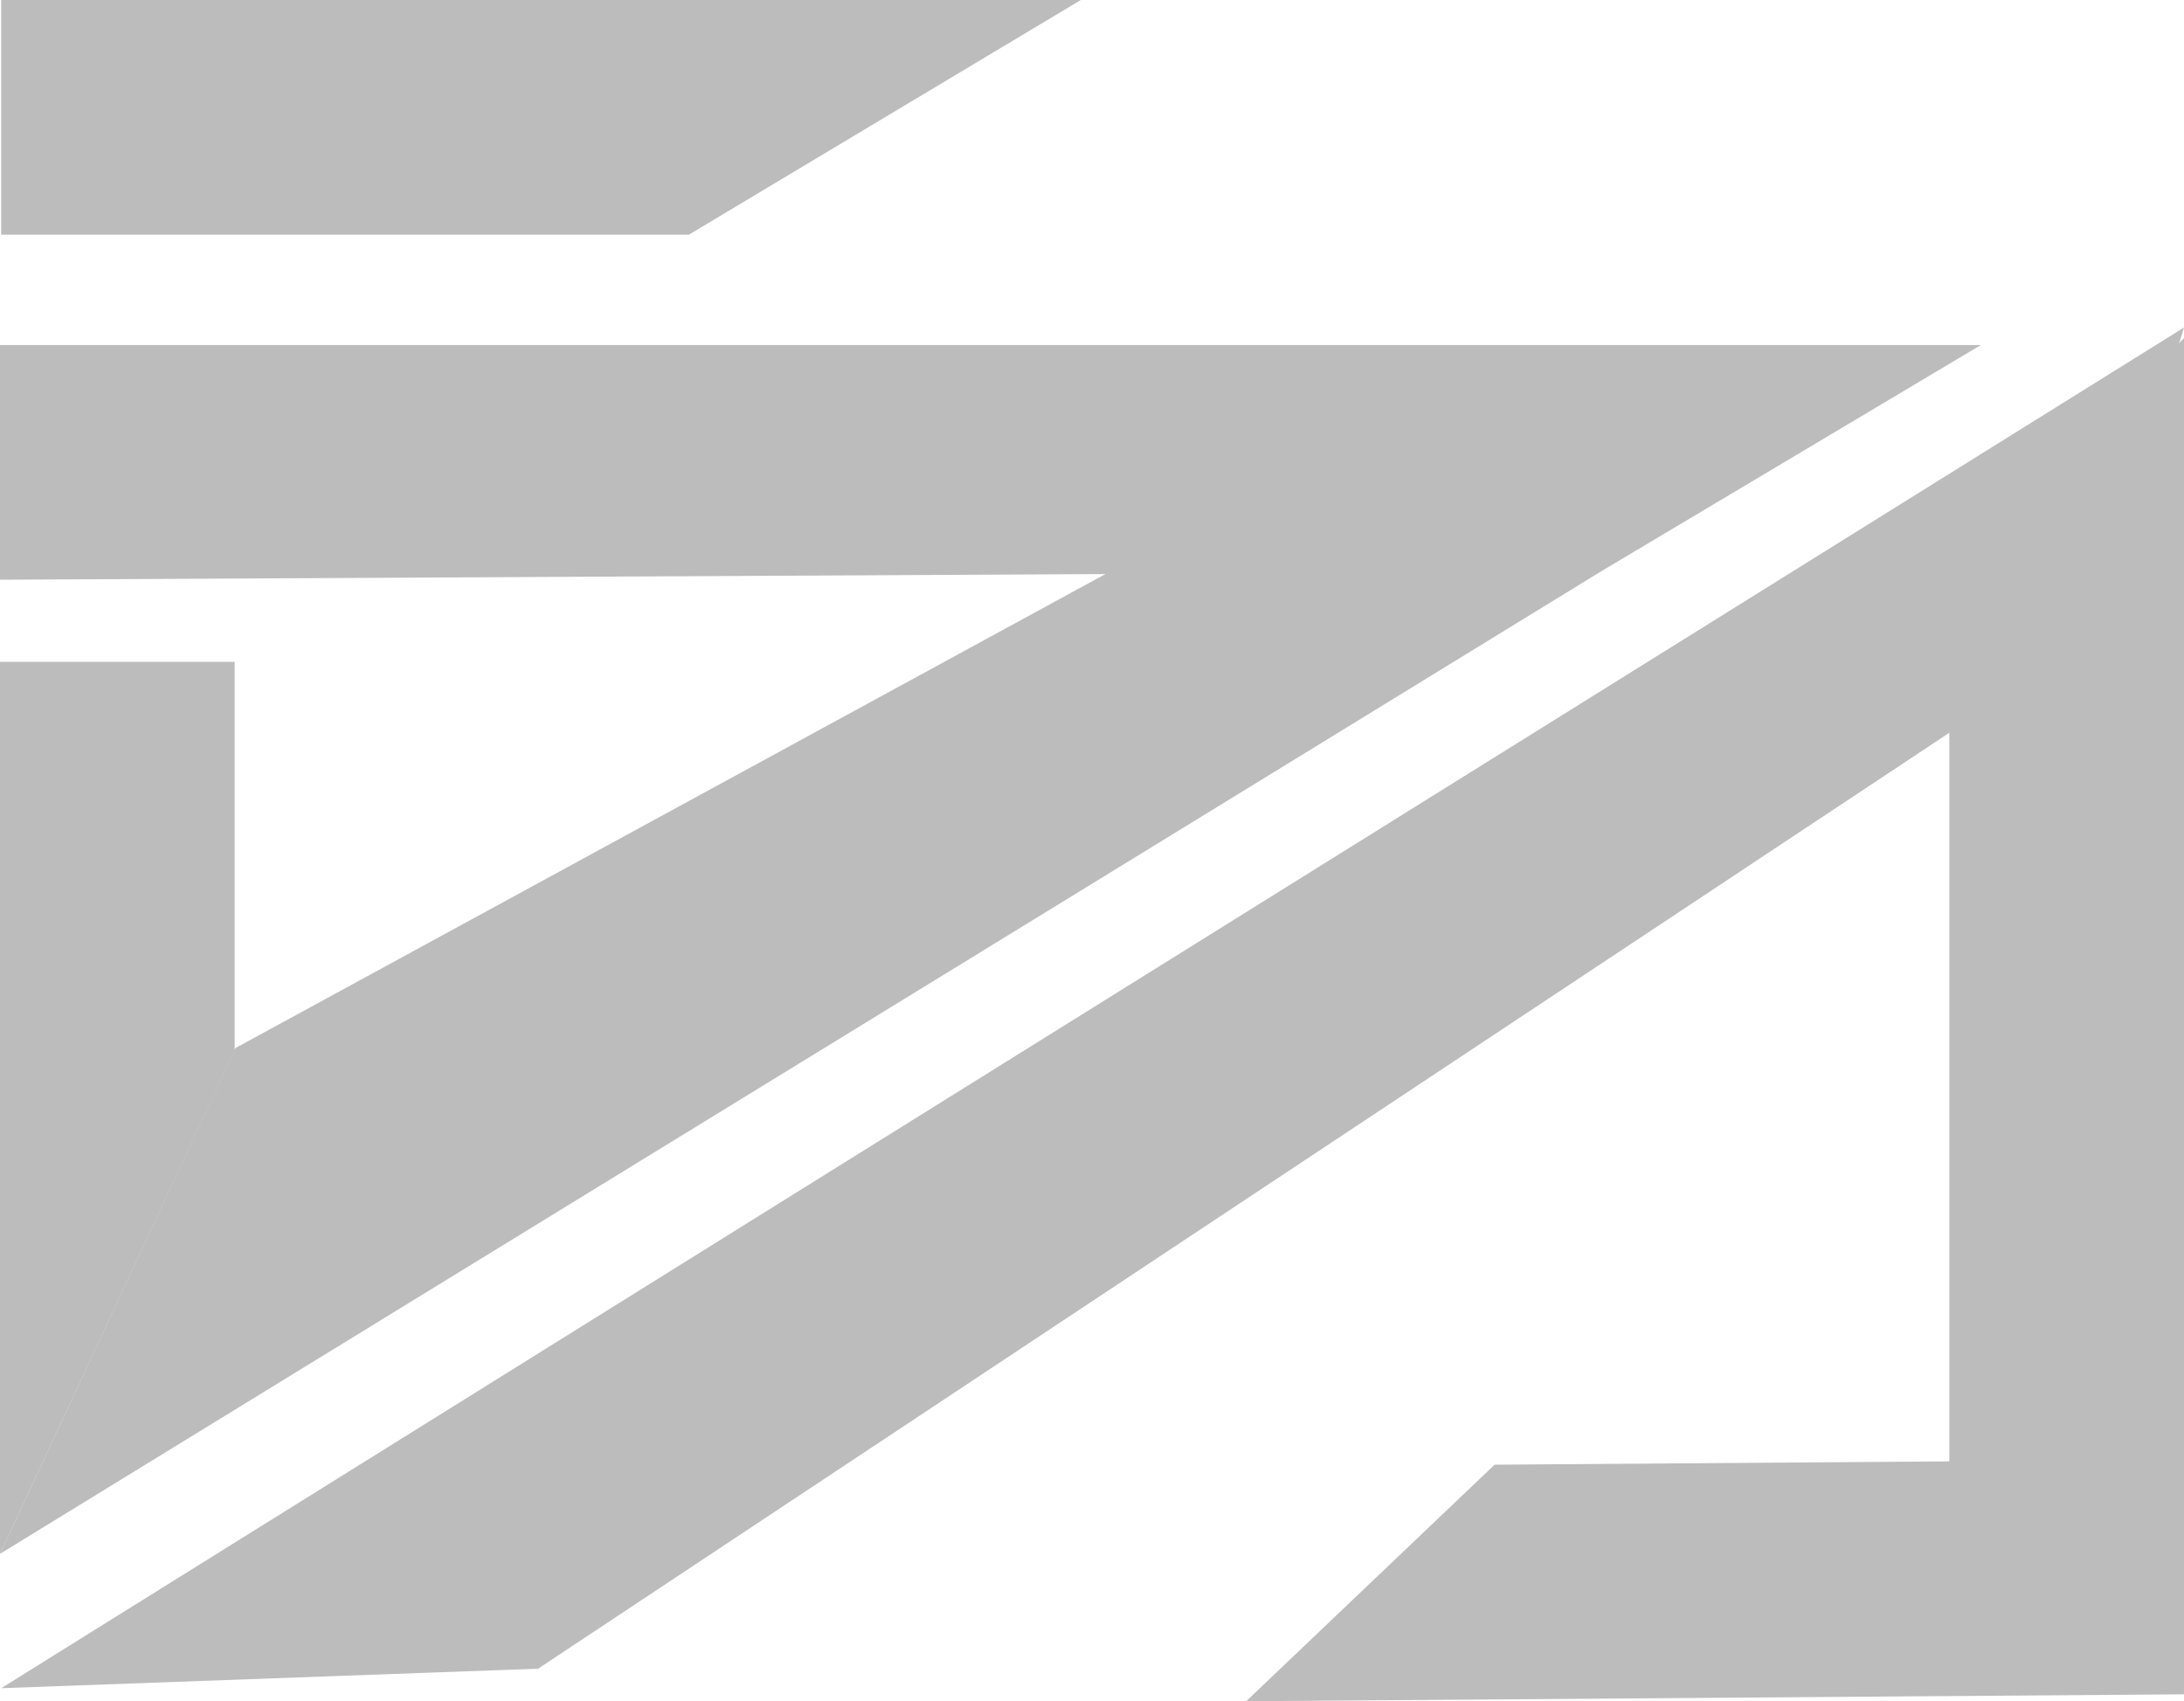 <svg xmlns="http://www.w3.org/2000/svg" viewBox="828 274 310.18 241.6"><defs><style>.a{fill:#bcbcbc;}</style></defs><g transform="translate(828 274)"><path class="a" d="M97.83,33.33H.17V0H153.5Z"/><path class="a" d="M227.36,81.16,0,82.33V49H281.33Z"/><path class="a" d="M33.33,149.18V94H0V220.67Z"/><path class="a" d="M227.36,81.16,0,220.67l33.44-71.83L211.41,51.88Z"/><path class="a" d="M310.18,46.51.17,239.75l76.25-2.77L296.67,90.92Z"/><path class="a" d="M310.18,239.75H276.85V83.67l33.33-35.66Z"/><path class="a" d="M212.27,208.01l97.67-.72.24,33.33-133.19.98Z"/></g></svg>
